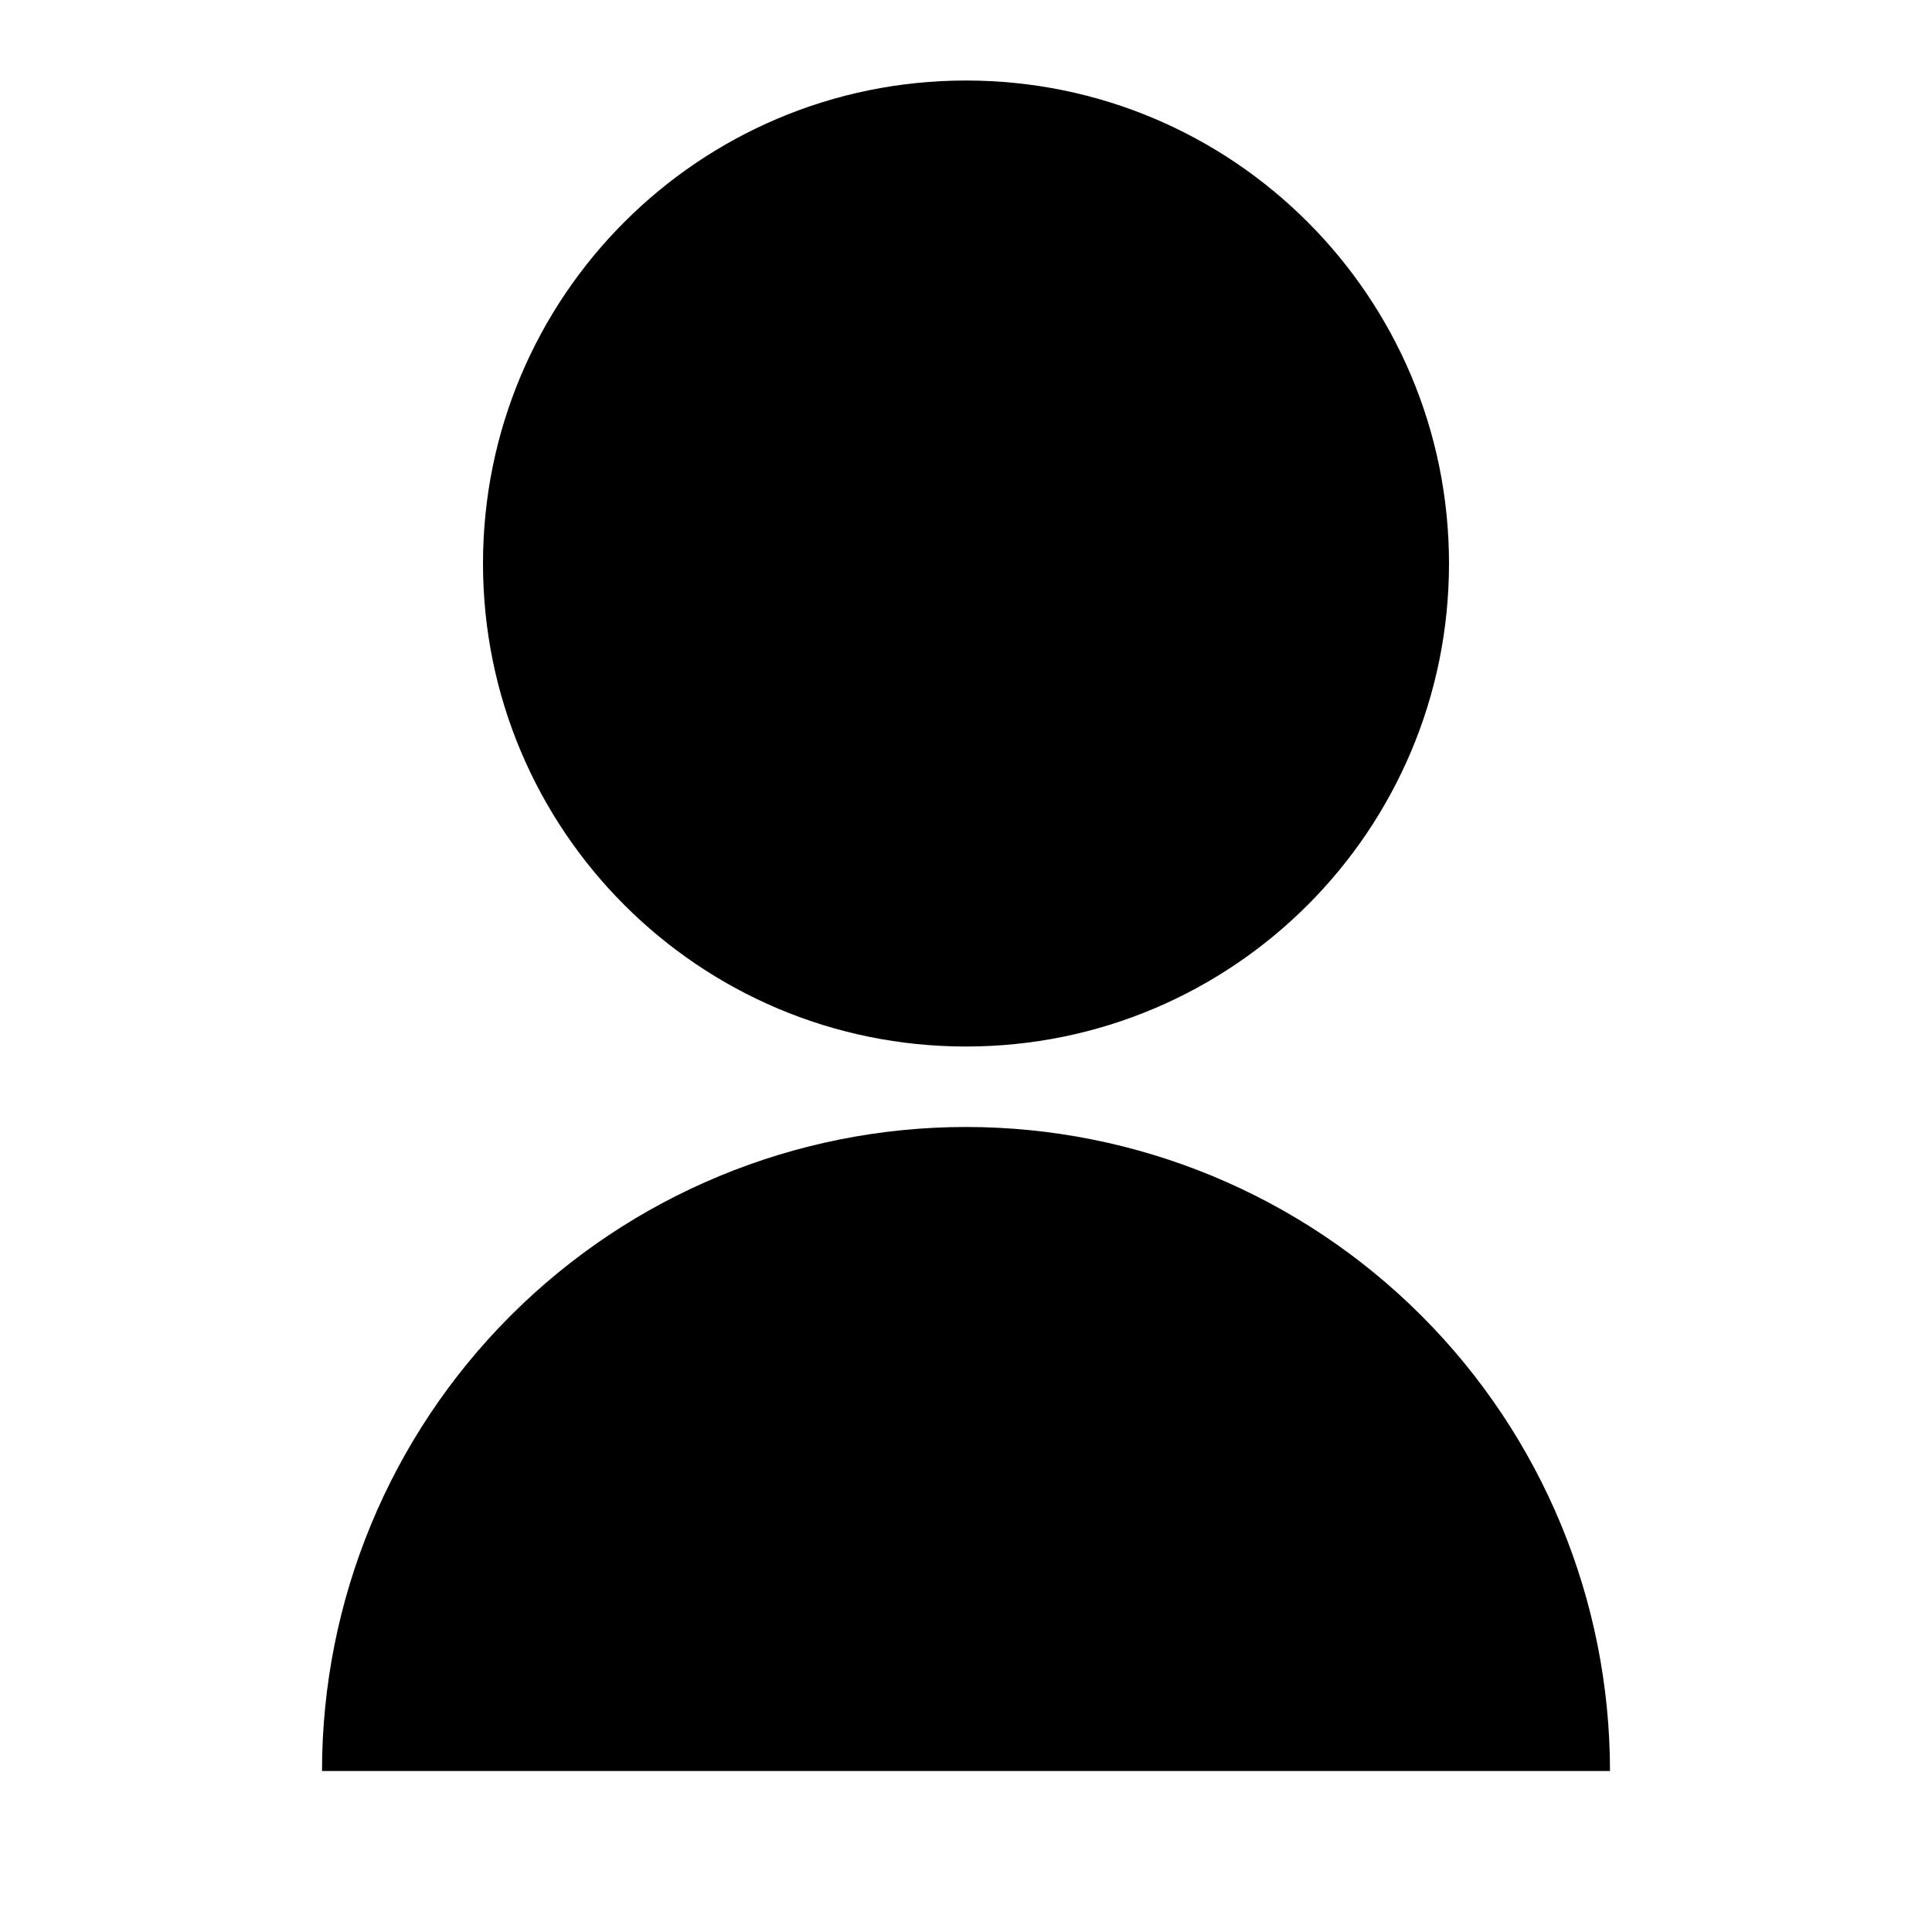 <svg width="35" height="35" viewBox="0 0 40 40" fill="none" xmlns="http://www.w3.org/2000/svg">
  <g clip-path="url(#clip0_119_1313)">
    <path d="M6.667 36.667C6.667 33.13 8.071 29.739 10.572 27.239C13.072 24.738 16.464 23.333 20 23.333C23.536 23.333 26.928 24.738 29.428 27.239C31.929 29.739 33.333 33.13 33.333 36.667H6.667ZM20 21.667C14.475 21.667 10 17.192 10 11.667C10 6.142 14.475 1.667 20 1.667C25.525 1.667 30 6.142 30 11.667C30 17.192 25.525 21.667 20 21.667Z" fill="black"/>
  </g>
  <defs>
    <clipPath id="clip0_119_1313">
      <rect width="40" height="40" fill="white"/>
    </clipPath>
  </defs>
</svg>
